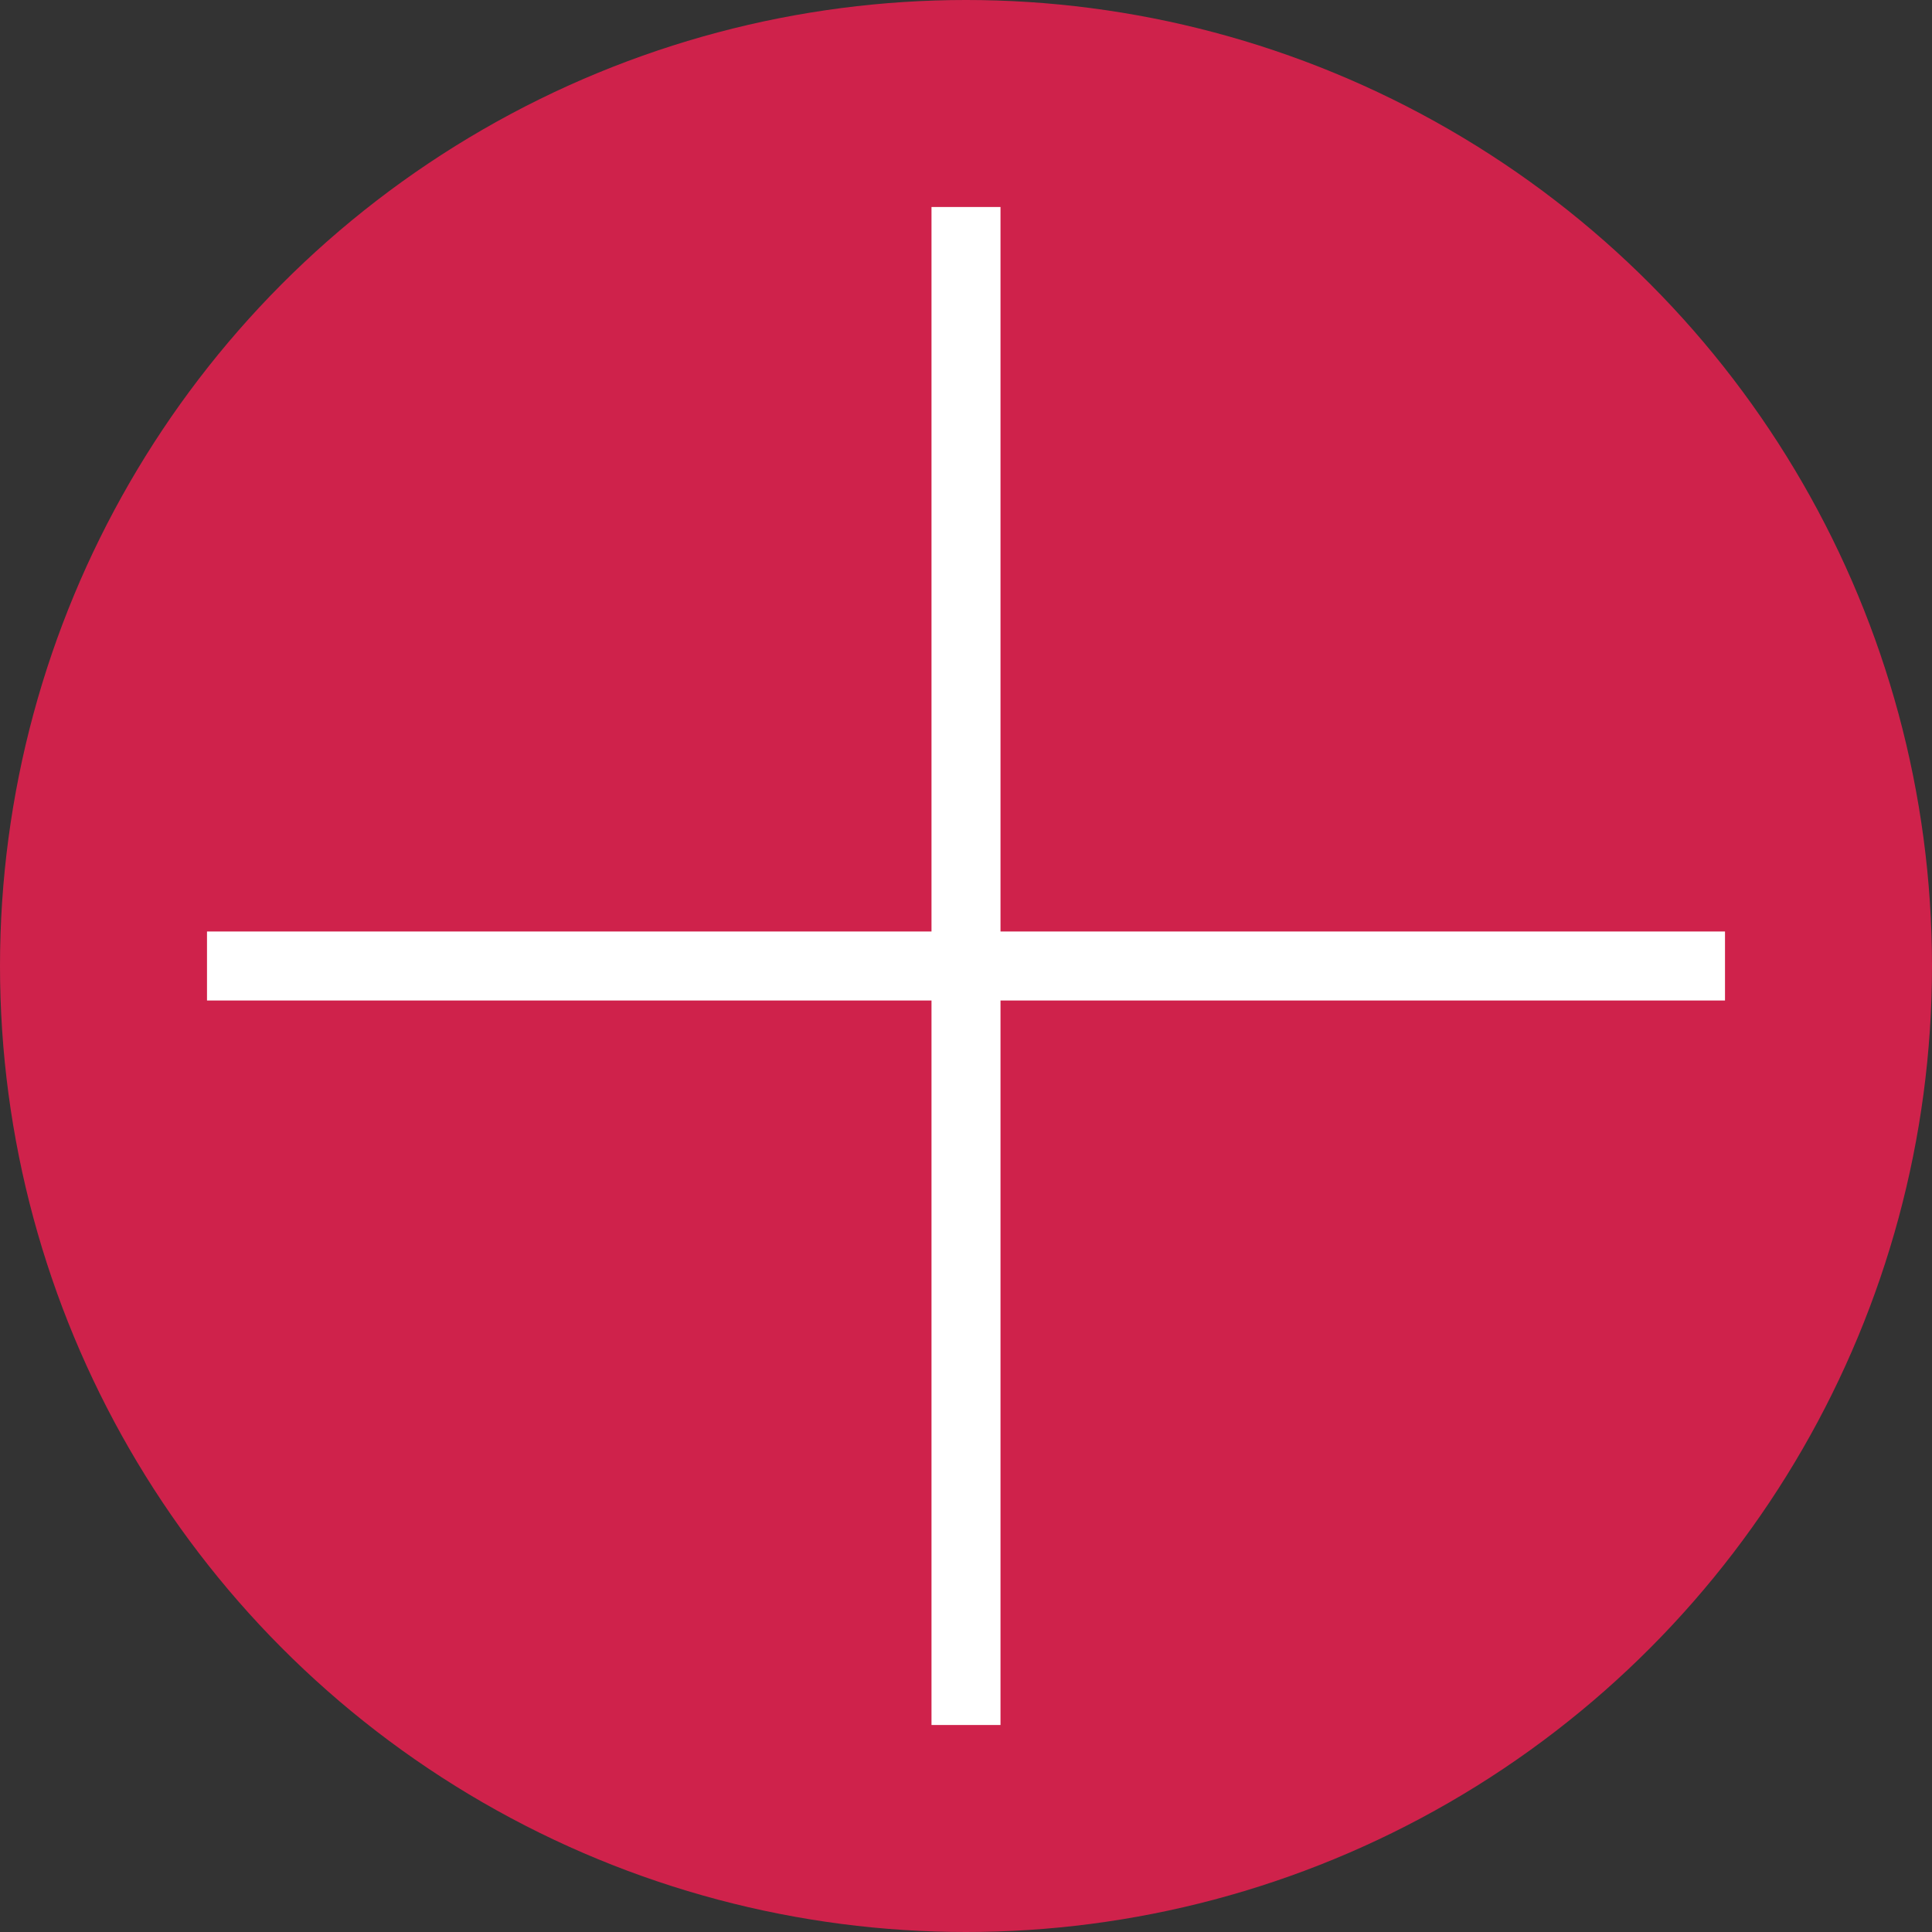<svg width="56" height="56" viewBox="0 0 56 56" fill="none" xmlns="http://www.w3.org/2000/svg">
<rect x="0" y="0" width="56" height="56" fill="#333333" stroke="none"/>
<circle cx="28" cy="28" r="28" fill="#CF224B"/>
<line x1="7" y1="28" x2="49" y2="28" stroke="white" stroke-width="2" stroke-linecap="square"/>
<line x1="28" y1="49" x2="28" y2="7" stroke="white" stroke-width="2" stroke-linecap="square"/>
</svg>
